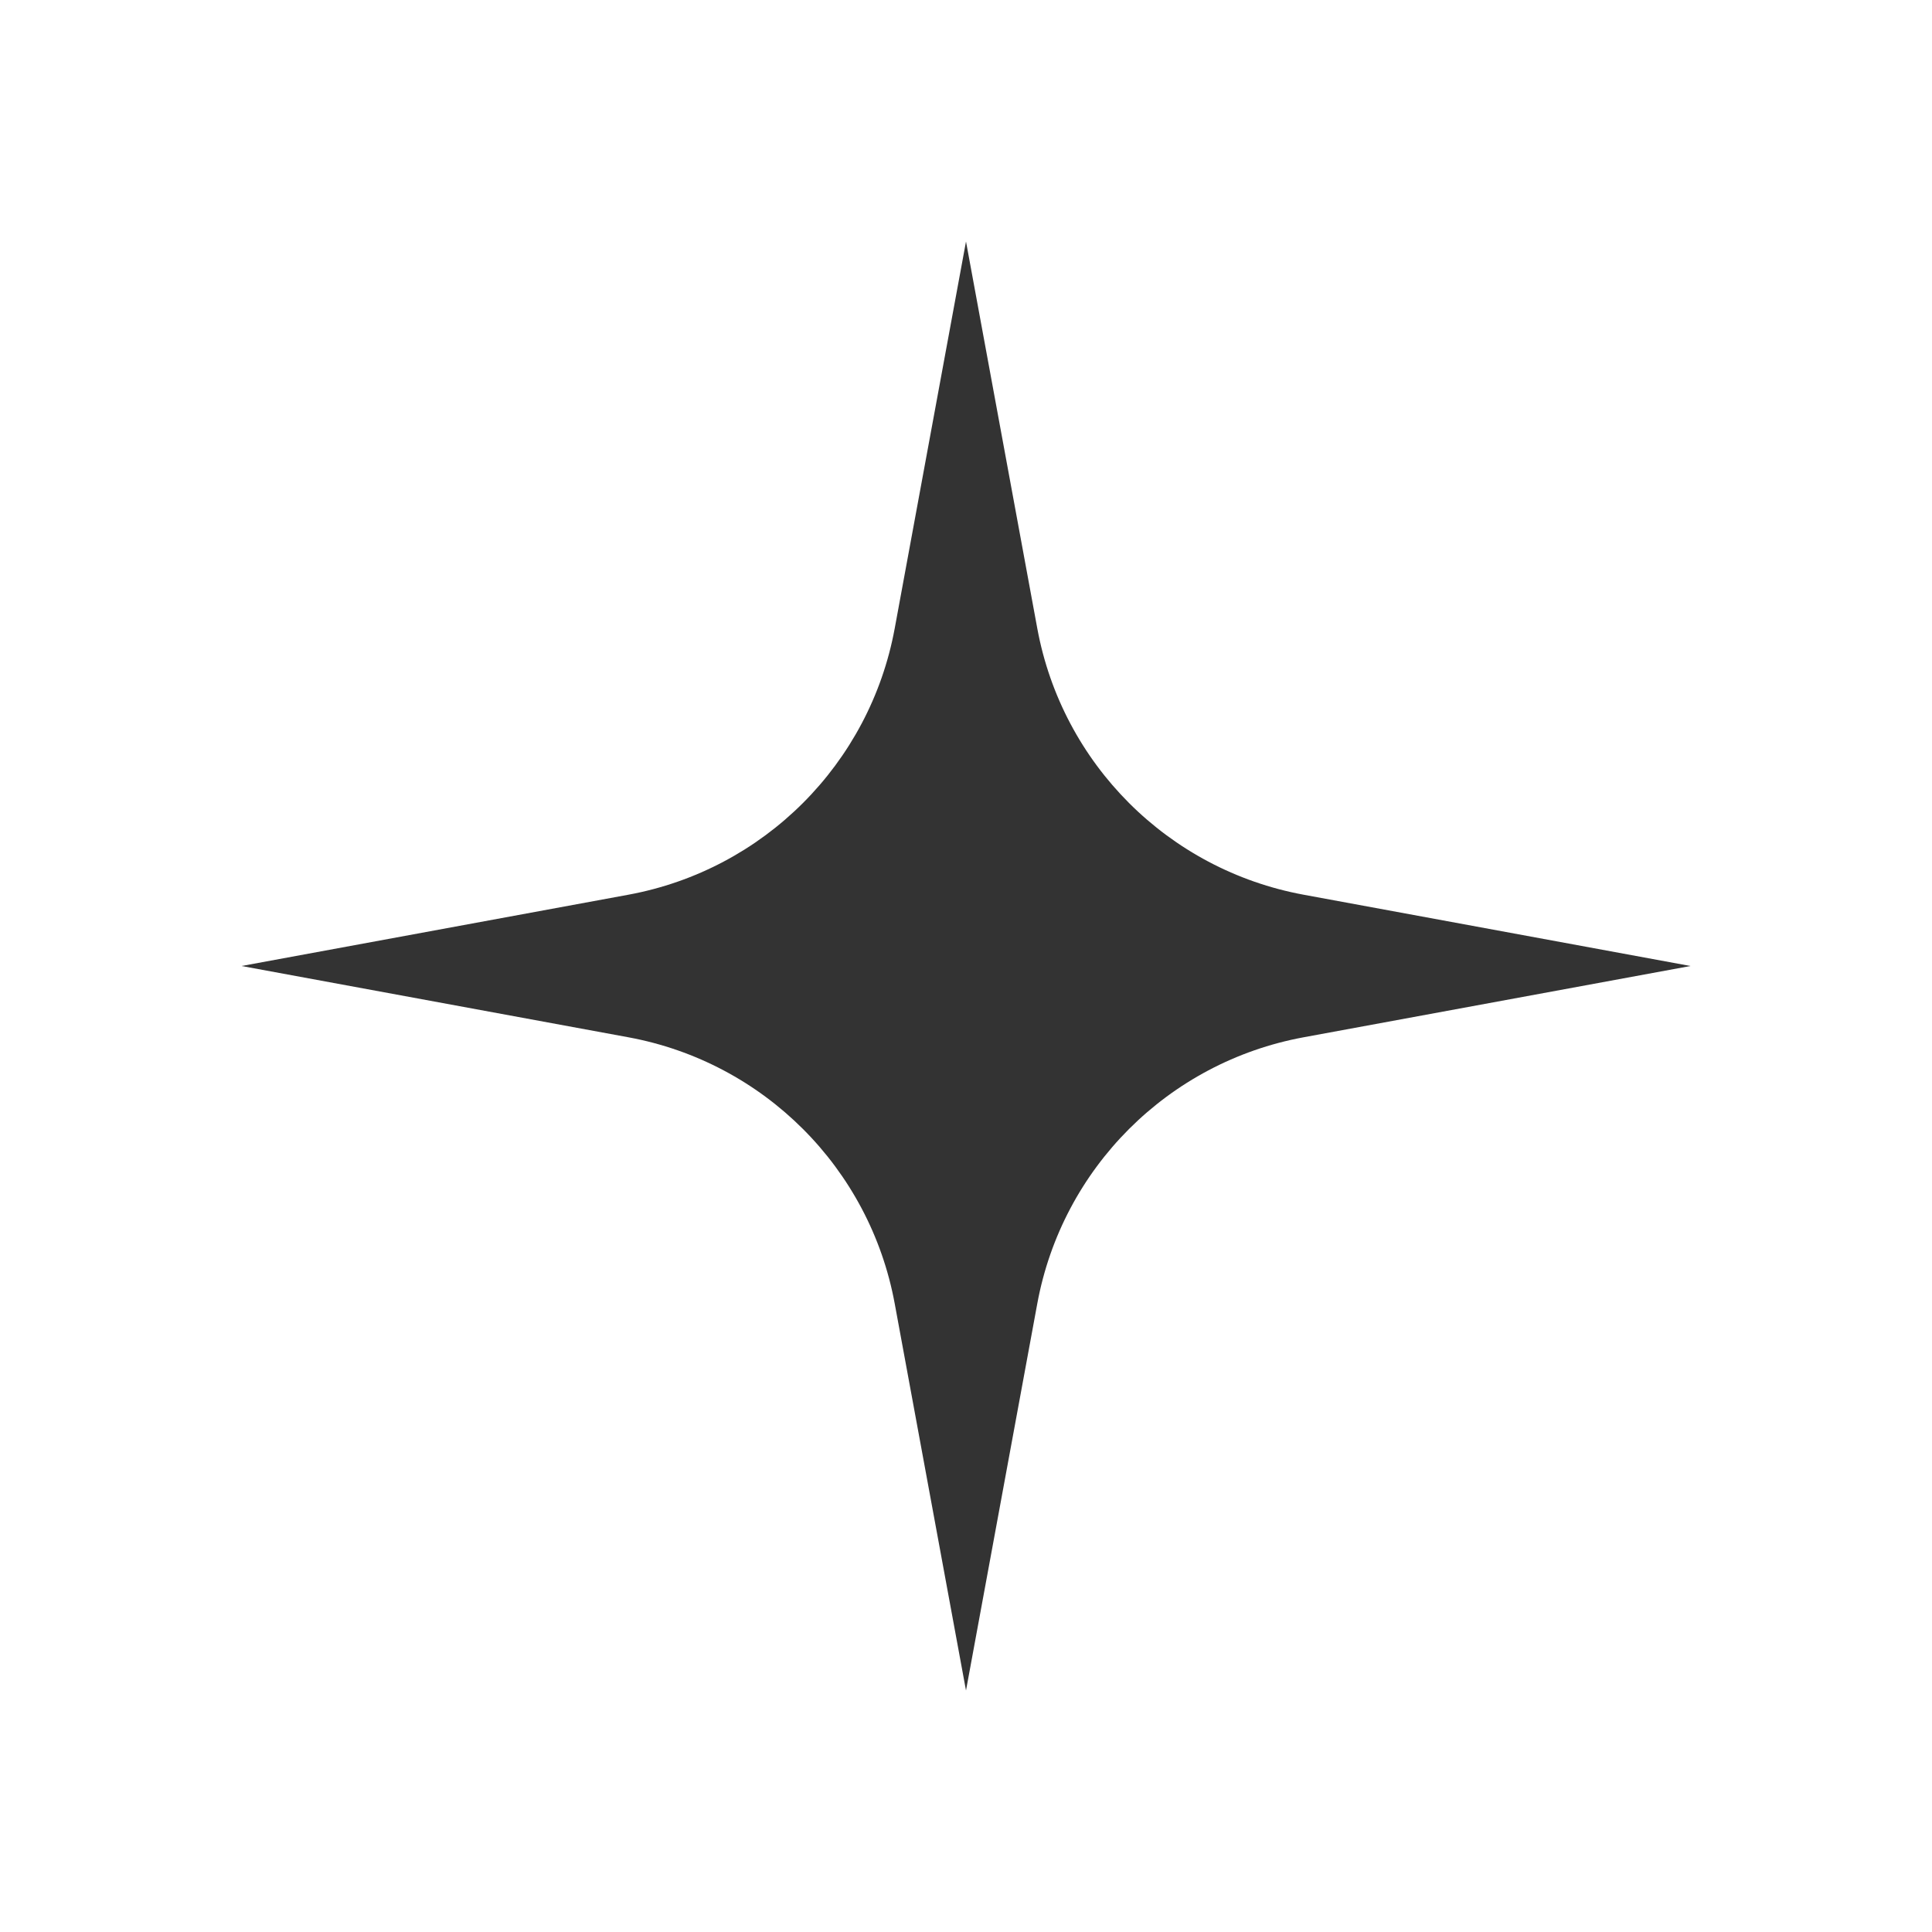 <svg width="64" height="64" viewBox="0 0 64 64" fill="none" xmlns="http://www.w3.org/2000/svg">
<rect x="0" y="0" width="64" height="64" fill="#333333" stroke="none"/>
<path fill-rule="evenodd" clip-rule="evenodd" d="M64 0H0V64H64V0ZM34.361 20.814L32 8L29.639 20.814C28.813 25.302 25.302 28.813 20.814 29.639L8 32L20.814 34.361C25.302 35.187 28.813 38.698 29.639 43.186L32 56L34.361 43.186C35.187 38.698 38.698 35.187 43.186 34.361L56 32L43.186 29.639C38.698 28.813 35.187 25.302 34.361 20.814Z" fill="white"/>
</svg>
